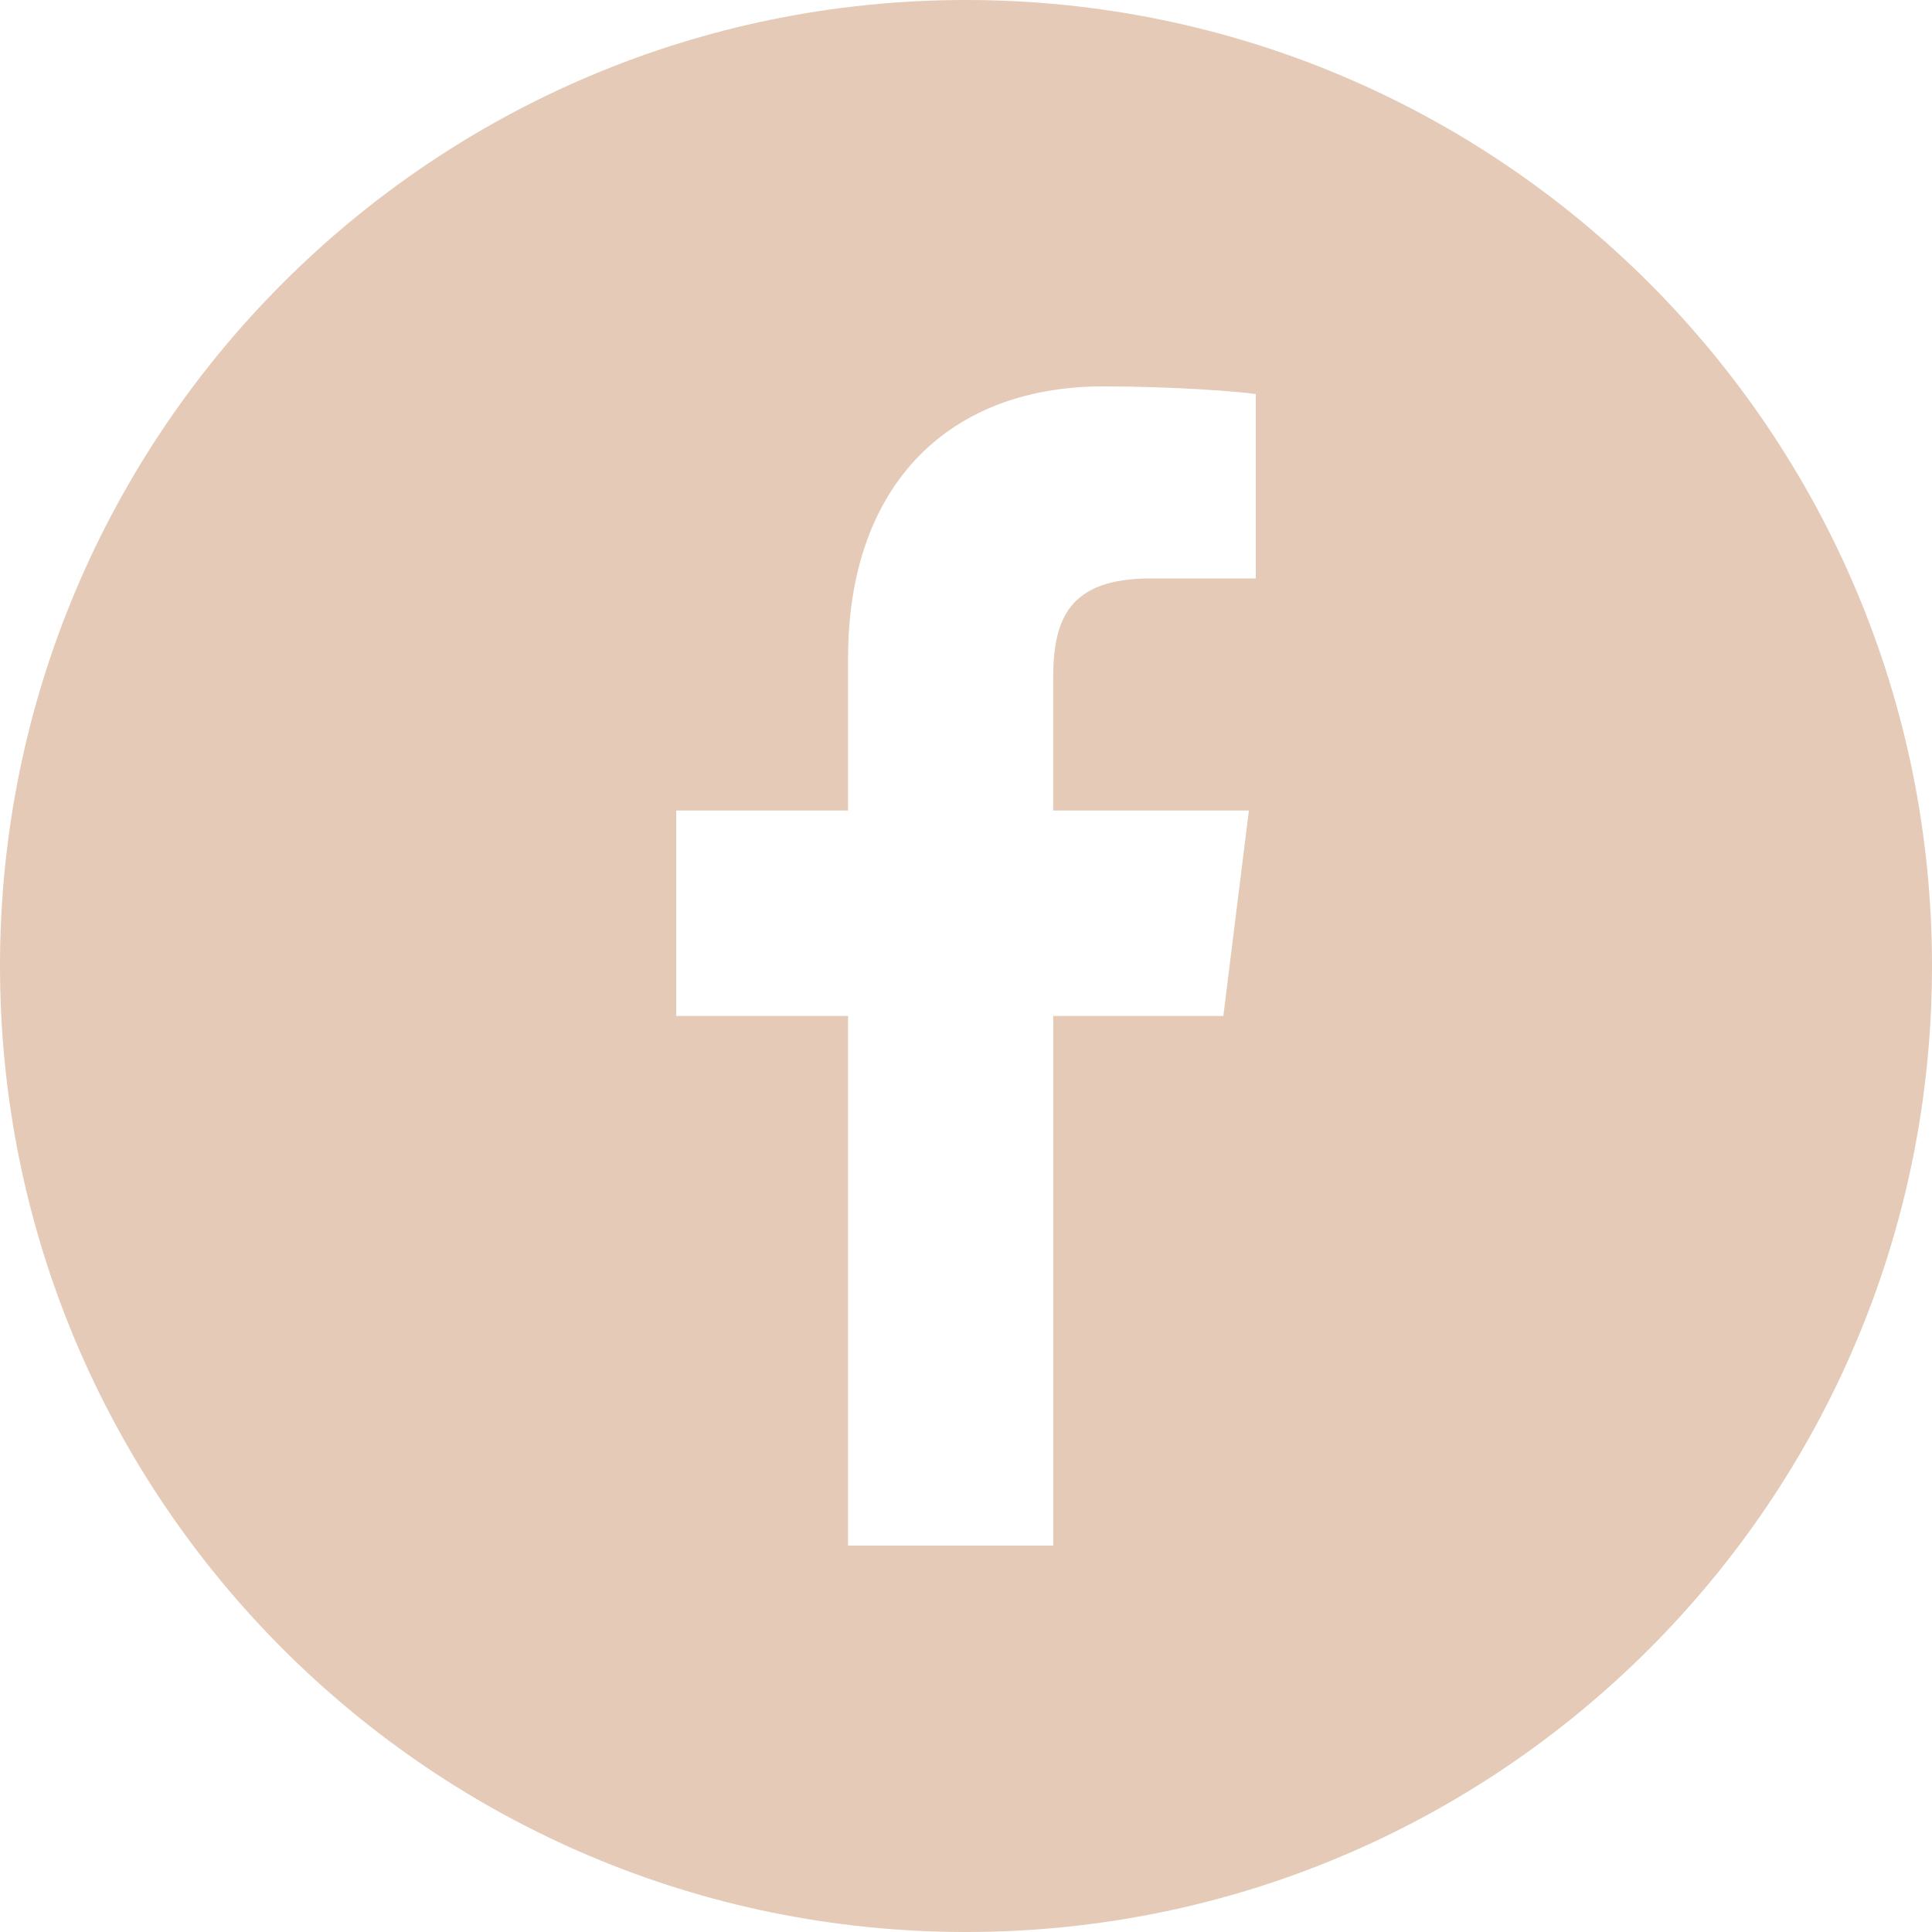 <?xml version="1.0" encoding="utf-8"?>
<!-- Generator: Adobe Illustrator 17.0.0, SVG Export Plug-In . SVG Version: 6.00 Build 0)  -->
<!DOCTYPE svg PUBLIC "-//W3C//DTD SVG 1.1//EN" "http://www.w3.org/Graphics/SVG/1.1/DTD/svg11.dtd">
<svg version="1.1" id="Layer_1" xmlns="http://www.w3.org/2000/svg" xmlns:xlink="http://www.w3.org/1999/xlink" x="0px" y="0px"
	 width="40px" height="40px" viewBox="0 0 40 40" style="enable-background:new 0 0 40 40;" xml:space="preserve">
<style type="text/css">
	.st0{fill-rule:evenodd;clip-rule:evenodd;fill:#E4CAB7;}
</style>
<g>
	<g>
		<path class="st0" d="M20,0C8.954,0,0,8.954,0,20c0,11.046,8.954,20,20,20s20-8.954,20-20C40,8.954,31.046,0,20,0z M26,11.977
			l-2.173-0.001c-1.704,0-2.022,0.842-2.022,2.078v2.727h4.052l-0.529,4.254h-3.522V32h-4.248V21.035H14v-4.254h3.558v-3.15
			C17.558,9.979,19.701,8,22.834,8c1.5,0,2.79,0.106,3.166,0.158V11.977z"/>
	</g>
</g>
</svg>
